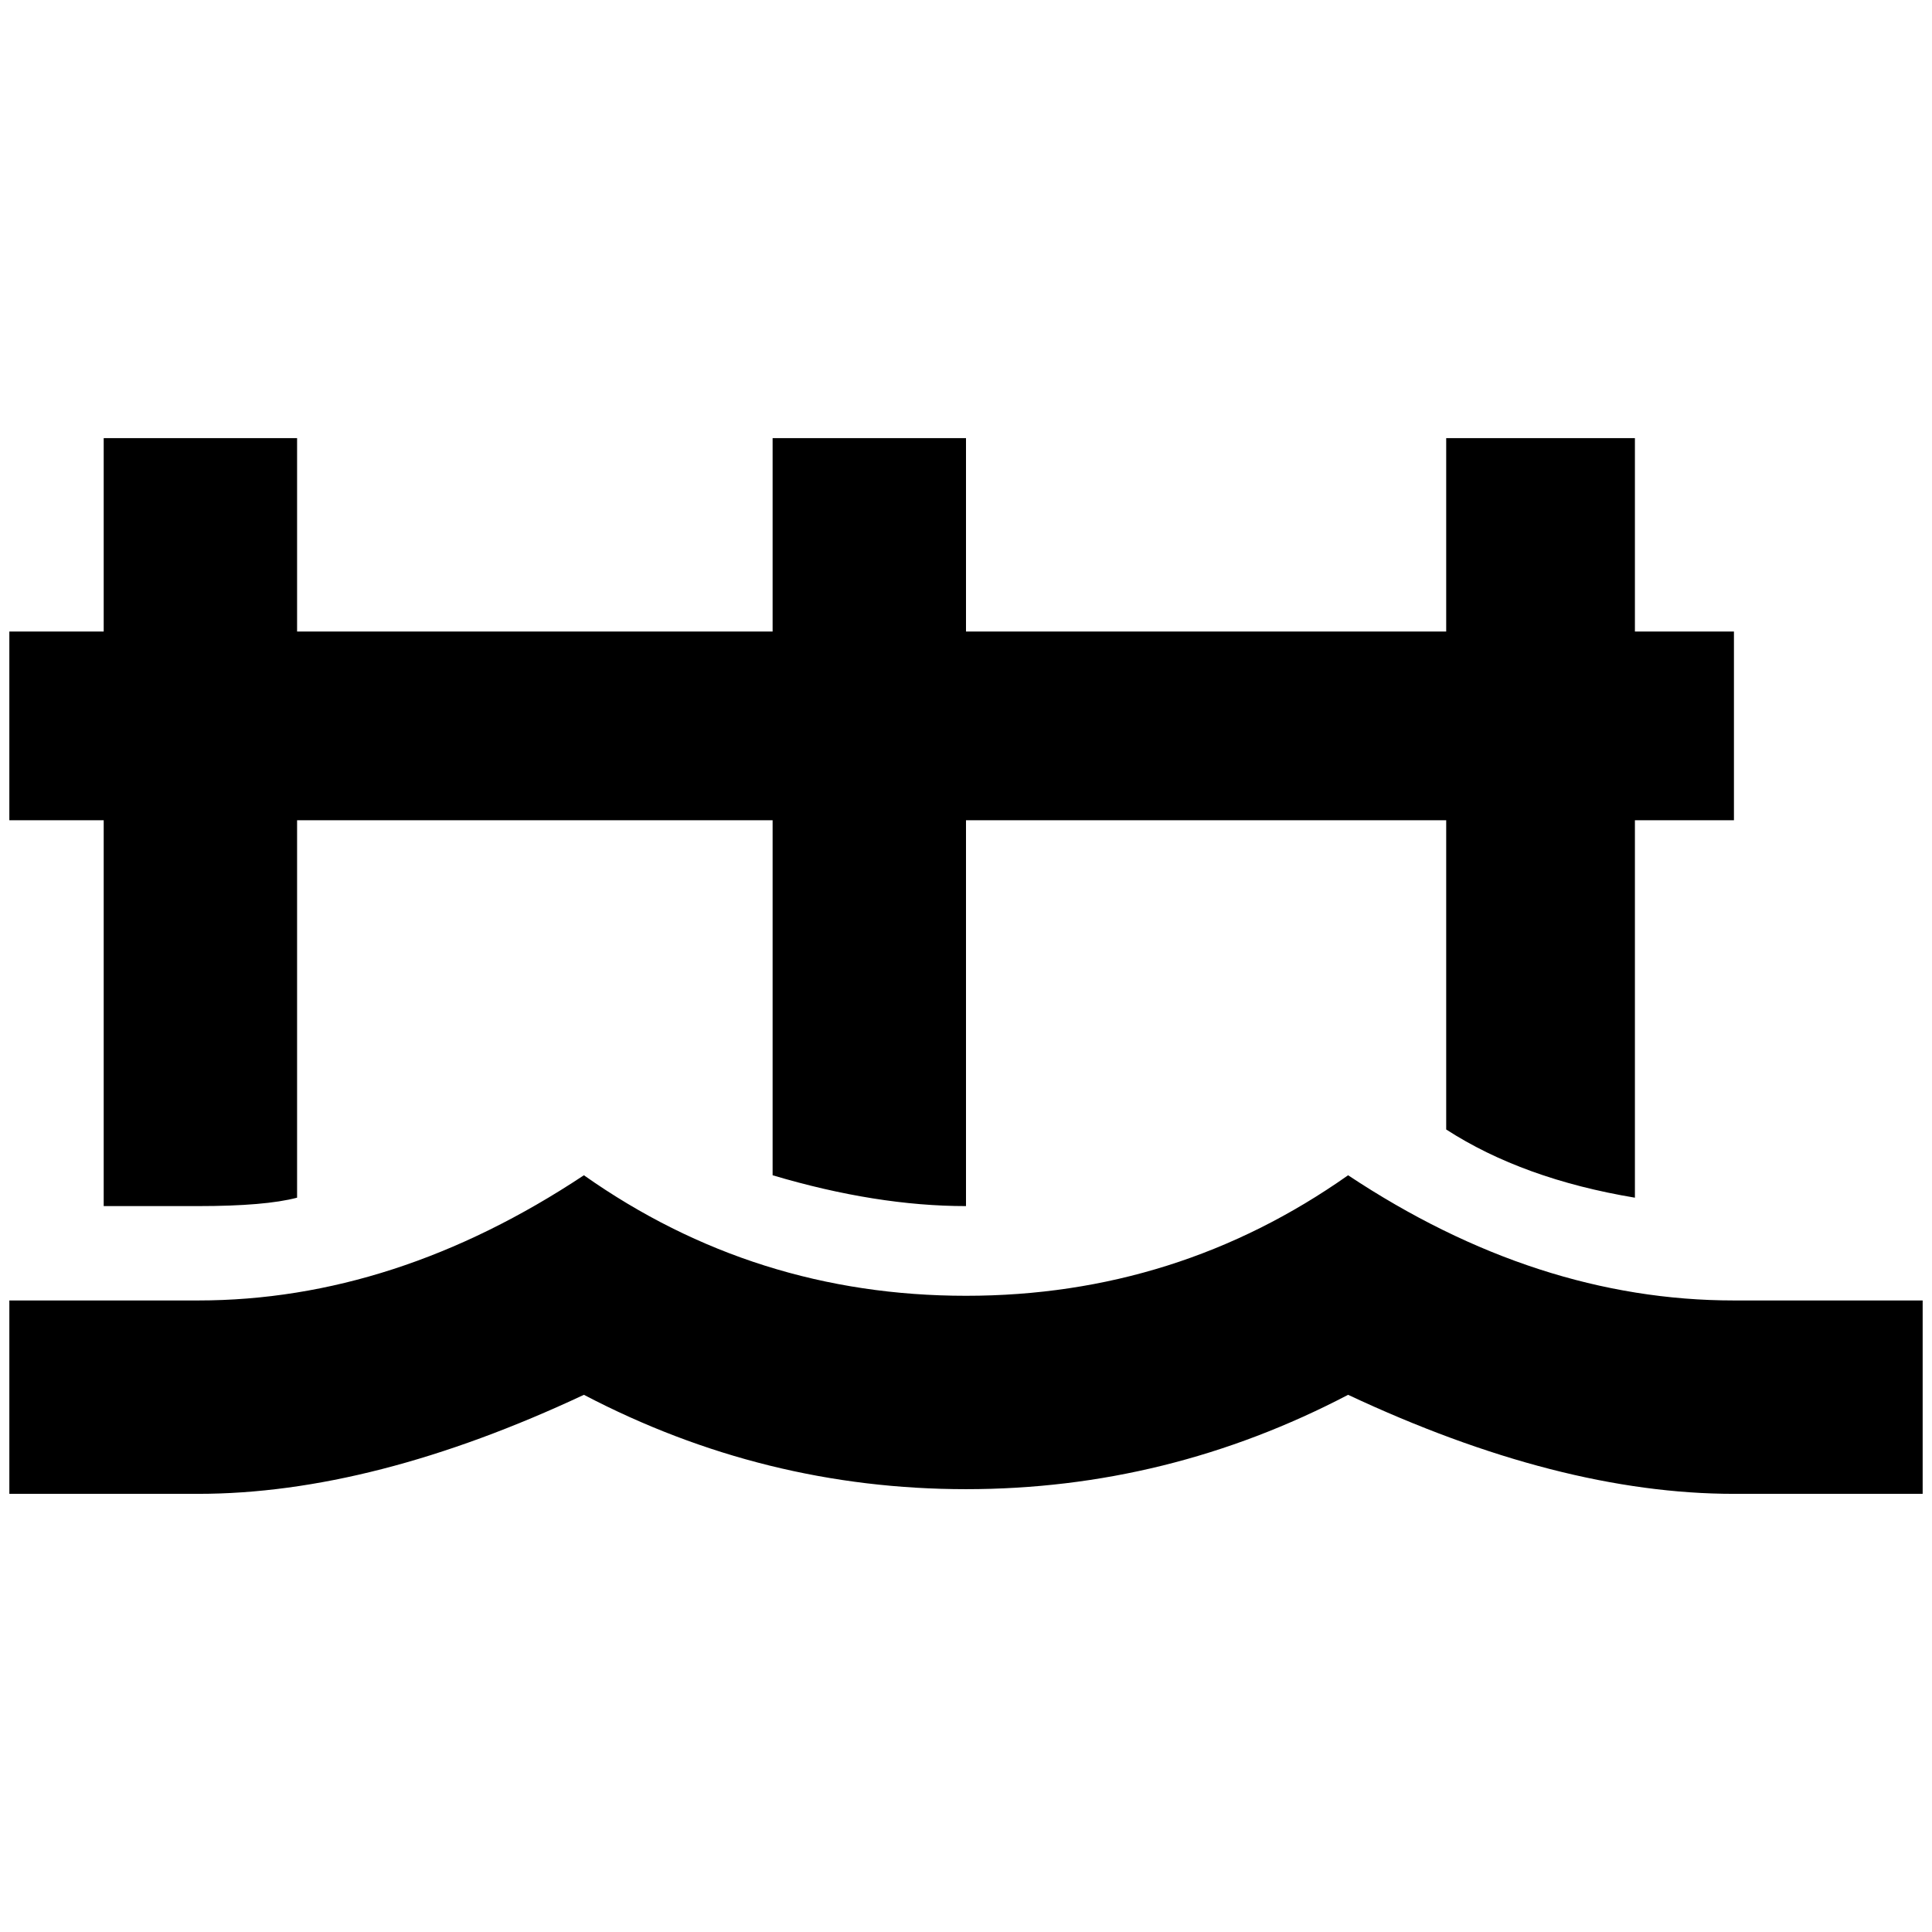 <?xml version="1.0" standalone="no"?>
<!DOCTYPE svg PUBLIC "-//W3C//DTD SVG 1.1//EN" "http://www.w3.org/Graphics/SVG/1.1/DTD/svg11.dtd" >
<svg xmlns="http://www.w3.org/2000/svg" xmlns:xlink="http://www.w3.org/1999/xlink" version="1.1" width="2048" height="2048" viewBox="-10 0 2068 2048">
   <path fill="currentColor"
d="M1846 1382q-211 0 -413 -134q-183 129 -409 129t-409 -129q-202 134 -413 134h-202v207h202q187 0 413 -106q193 101 409 101t409 -101q226 106 413 106h202v-207h-202zM1846 868h-106v404q-120 -20 -202 -73v-331h-514v413q-96 0 -207 -33v-380h-509v404q-34 9 -106 9
h-101v-413h-101v-202h101v-207h207v207h509v-207h207v207h514v-207h202v207h106v202z" />
</svg>
